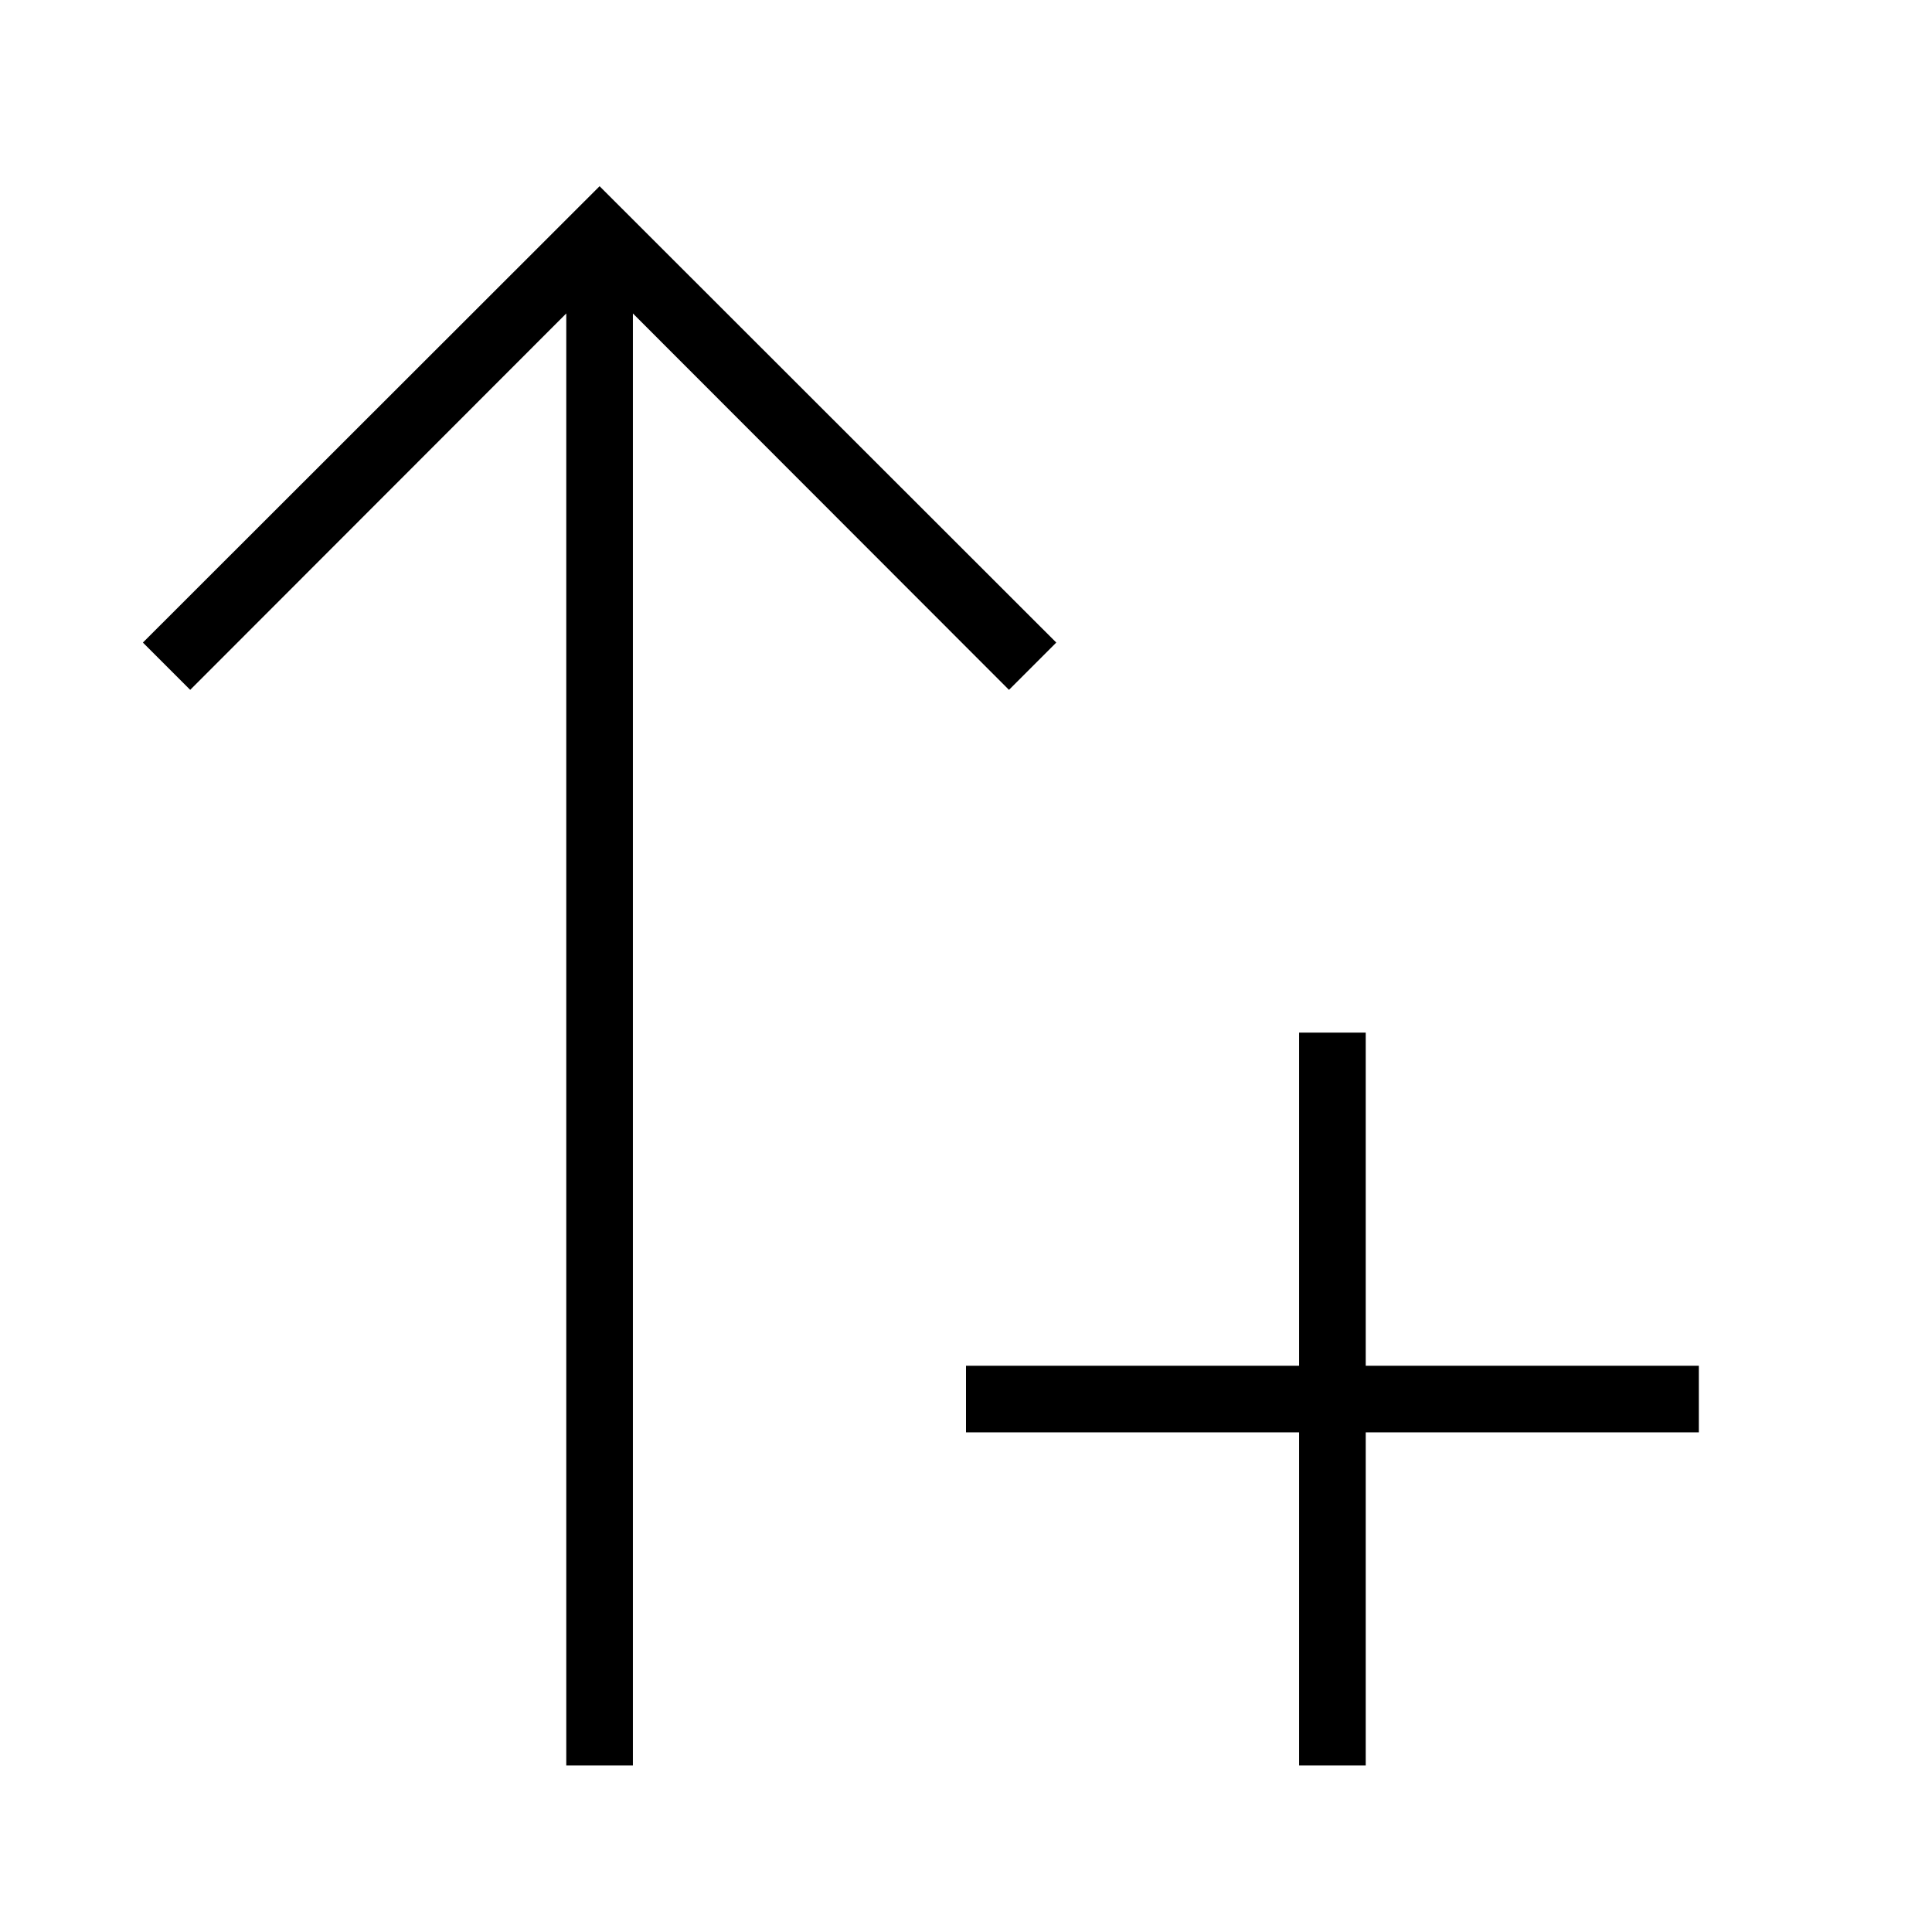 <?xml version="1.0" encoding="UTF-8"?>
<!DOCTYPE svg PUBLIC "-//W3C//DTD SVG 1.1//EN" "http://www.w3.org/Graphics/SVG/1.1/DTD/svg11.dtd">
<svg xmlns="http://www.w3.org/2000/svg" xml:space="preserve" width="580px" height="580px" shape-rendering="geometricPrecision" text-rendering="geometricPrecision" image-rendering="optimizeQuality" fill-rule="nonzero" clip-rule="nonzero" viewBox="0 0 5800 5800" xmlns:xlink="http://www.w3.org/1999/xlink">
	<title>sort_up_plus icon</title>
	<desc>sort_up_plus icon from the IconExperience.com I-Collection. Copyright by INCORS GmbH (www.incors.com).</desc>
		<path id="curve28"  d="M1700 5300l0 -4359 -1129 1130 -142 -142 1371 -1370 1371 1370 -142 142 -1129 -1130 0 4359 -200 0zm1200 -1200l1000 0 0 -1000 200 0 0 1000 1000 0 0 200 -1000 0 0 1000 -200 0 0 -1000 -1000 0 0 -200z"/>
</svg>